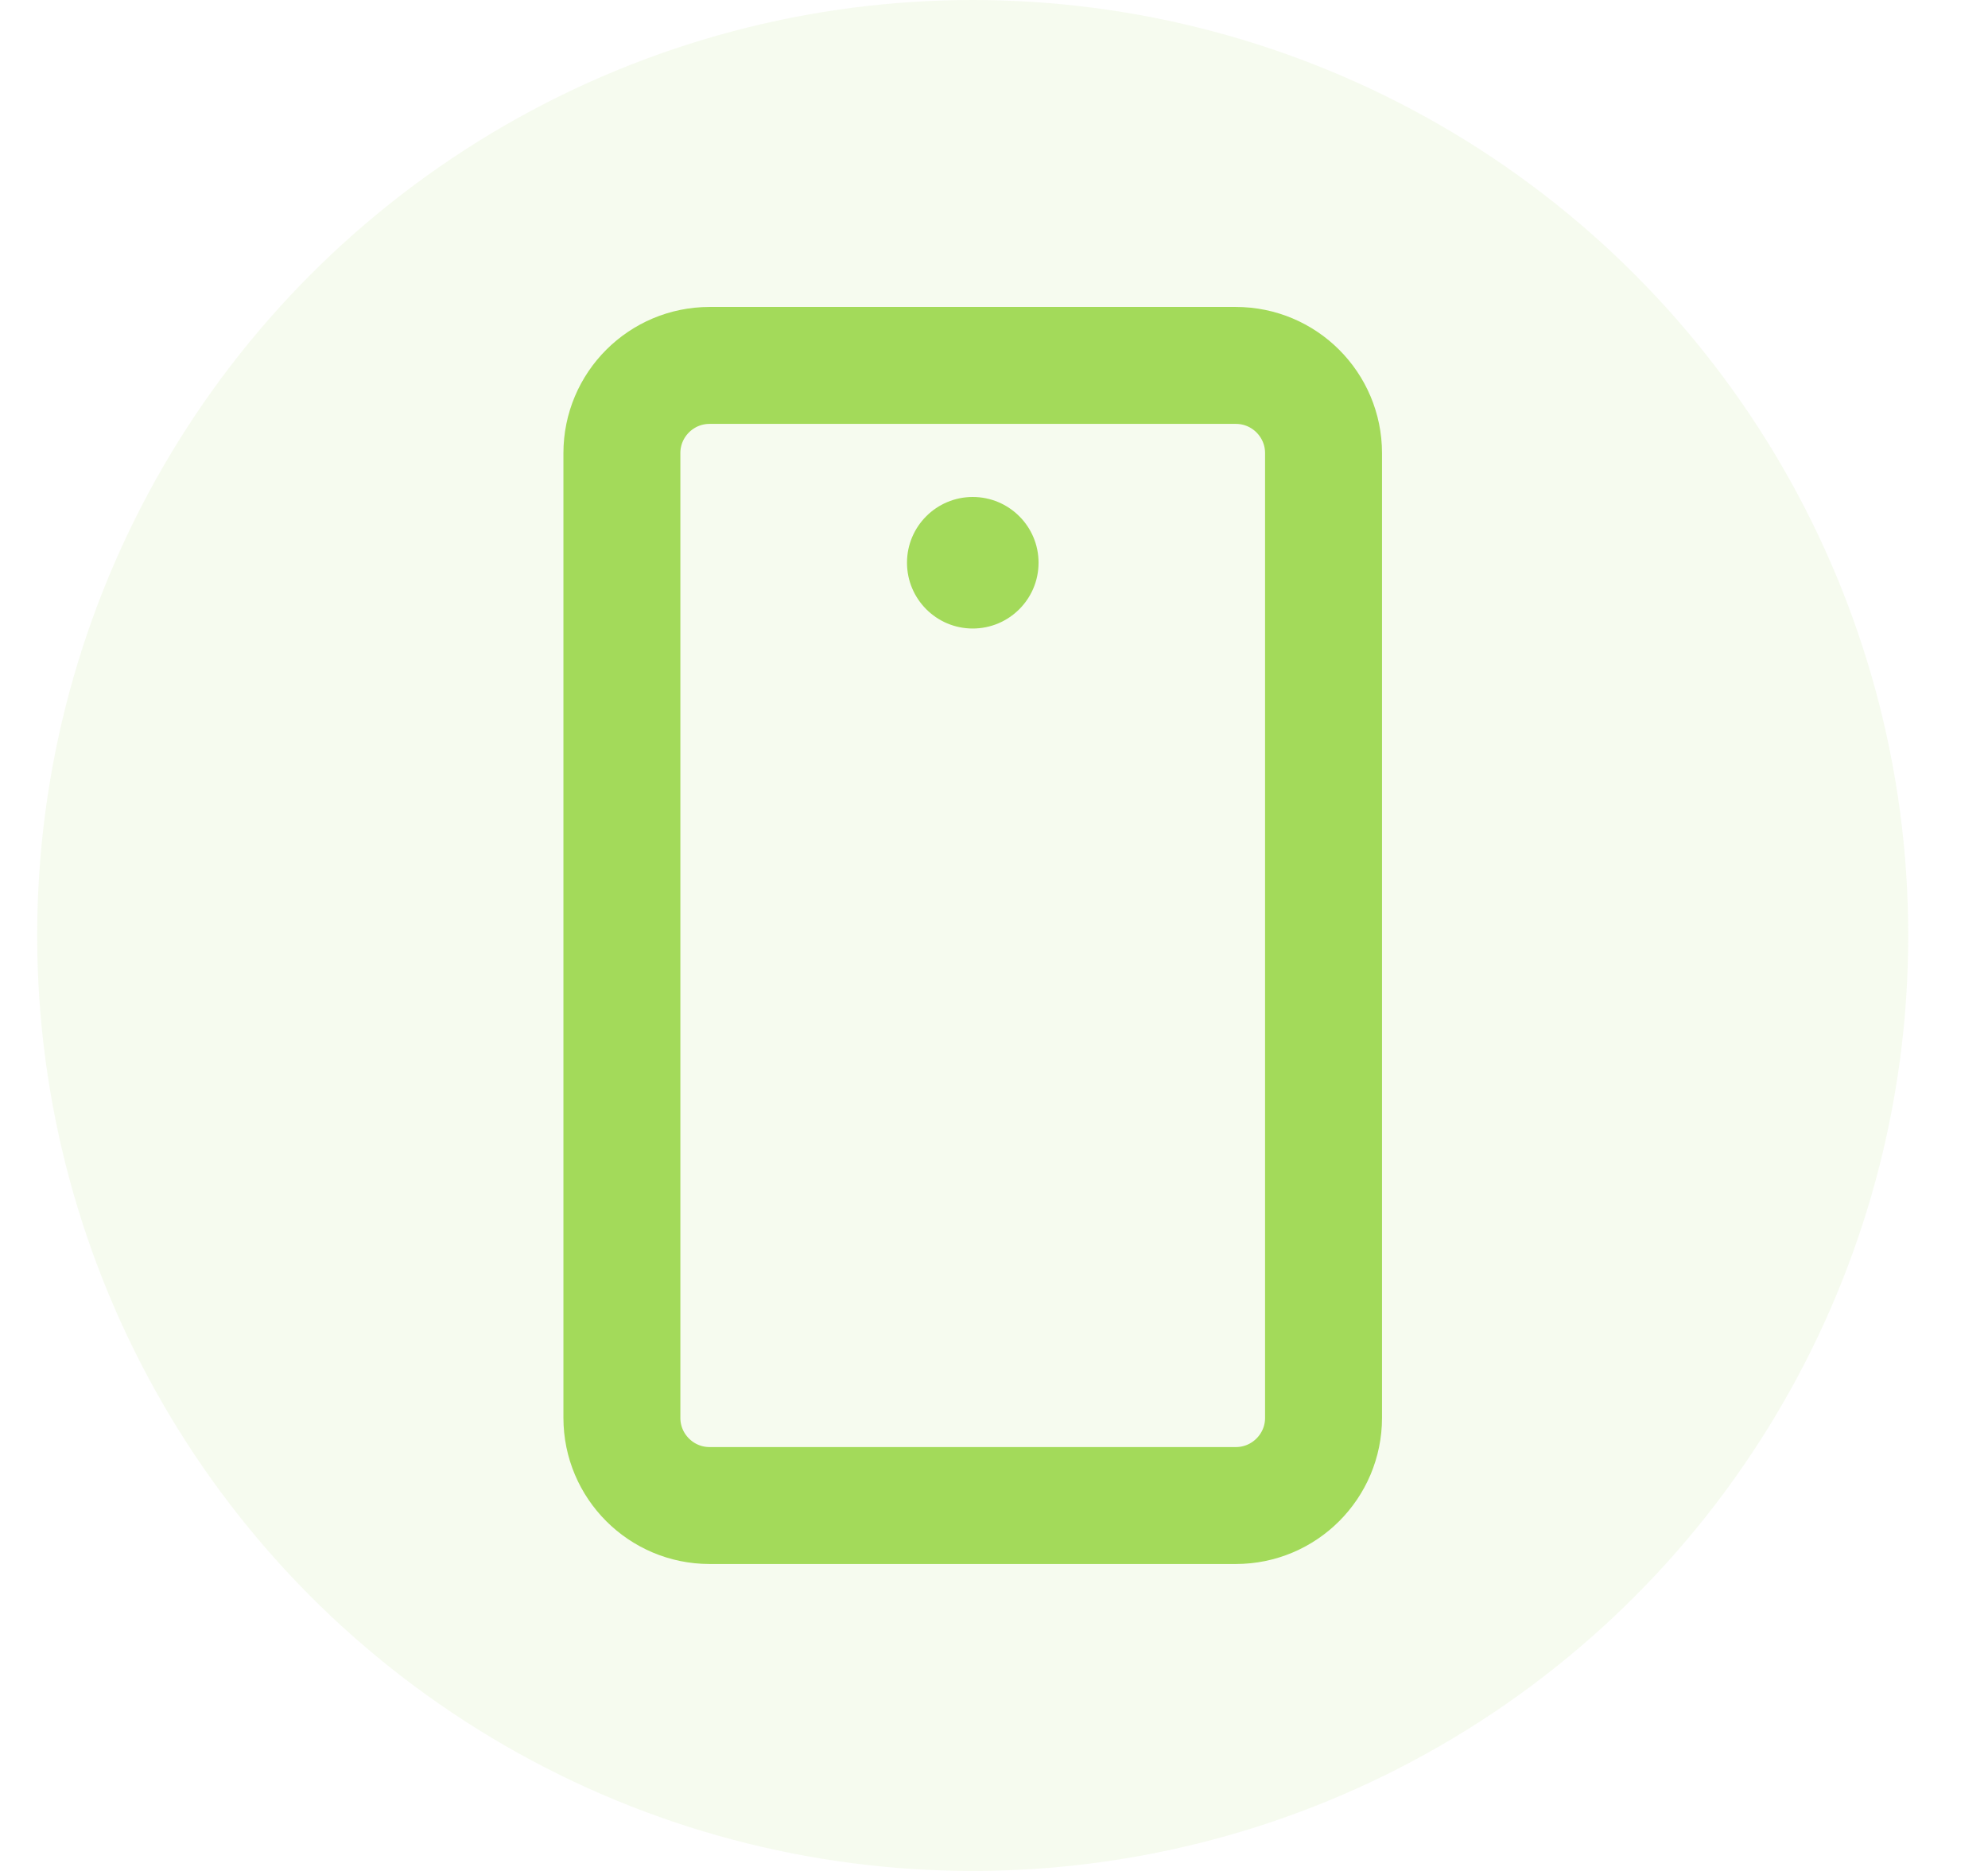 <svg width="17" height="16" viewBox="0 0 17 16" fill="none" xmlns="http://www.w3.org/2000/svg">
<circle opacity="0.1" cx="8.318" cy="8" r="8" fill="#A3DA5A"/>
<path d="M11.318 12.125V3.875C11.318 3.461 10.982 3.125 10.568 3.125L6.068 3.125C5.654 3.125 5.318 3.461 5.318 3.875L5.318 12.125C5.318 12.539 5.654 12.875 6.068 12.875H10.568C10.982 12.875 11.318 12.539 11.318 12.125Z" stroke="#A3DA5A" stroke-linecap="round" stroke-linejoin="round"/>
<path d="M8.318 5.375C8.629 5.375 8.881 5.123 8.881 4.812C8.881 4.502 8.629 4.25 8.318 4.25C8.008 4.25 7.756 4.502 7.756 4.812C7.756 5.123 8.008 5.375 8.318 5.375Z" fill="#A3DA5A"/>
</svg>
